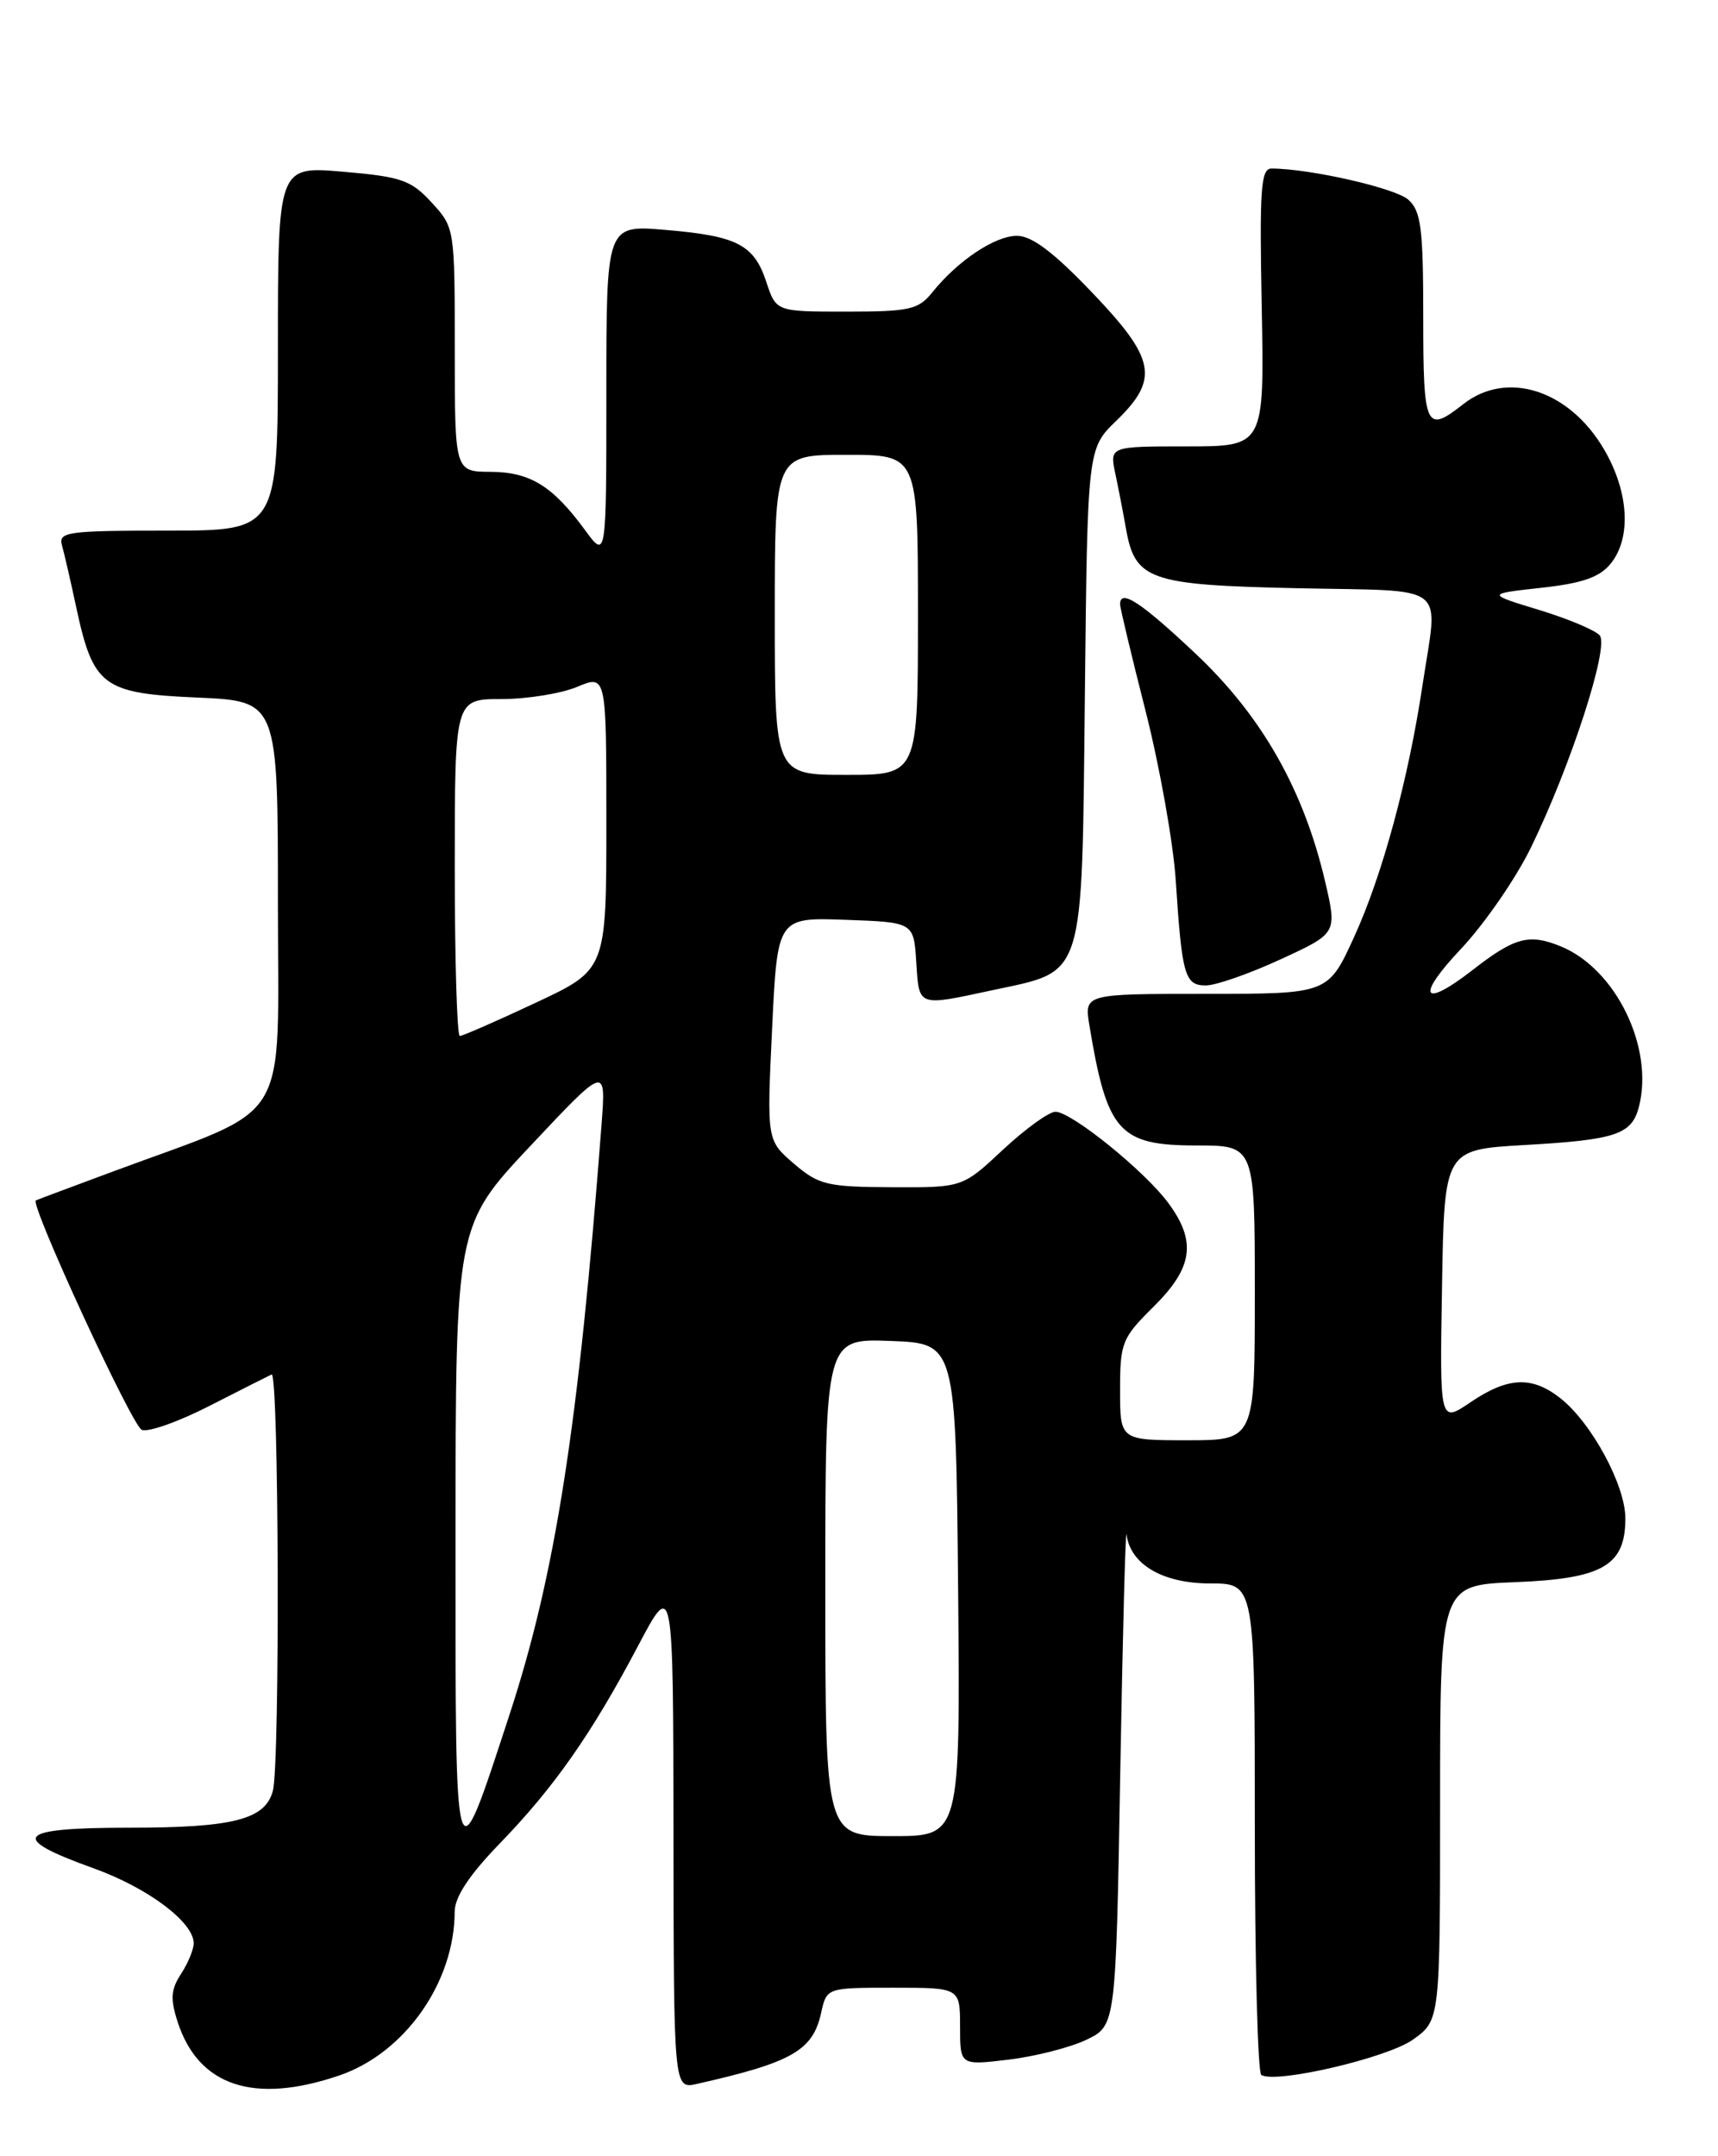 <?xml version="1.0" encoding="UTF-8" standalone="no"?>
<!DOCTYPE svg PUBLIC "-//W3C//DTD SVG 1.1//EN" "http://www.w3.org/Graphics/SVG/1.1/DTD/svg11.dtd" >
<svg xmlns="http://www.w3.org/2000/svg" xmlns:xlink="http://www.w3.org/1999/xlink" version="1.1" viewBox="0 0 204 256">
 <g >
 <path fill="currentColor"
d=" M 40.28 246.42 C 48.06 243.77 53.98 235.37 53.99 226.95 C 54.00 225.23 55.72 222.62 59.28 218.94 C 65.79 212.23 70.22 205.90 75.72 195.50 C 79.94 187.50 79.94 187.50 79.97 217.77 C 80.00 248.04 80.00 248.04 82.75 247.42 C 94.03 244.88 96.52 243.46 97.50 239.00 C 98.16 236.00 98.16 236.00 106.08 236.00 C 114.00 236.00 114.00 236.00 114.00 240.62 C 114.00 245.23 114.00 245.23 119.75 244.54 C 122.91 244.16 127.08 243.10 129.00 242.18 C 132.50 240.50 132.50 240.50 133.02 210.50 C 133.31 194.00 133.65 181.27 133.77 182.21 C 134.24 185.76 138.09 188.00 143.69 188.00 C 149.00 188.00 149.00 188.00 149.00 216.94 C 149.00 232.86 149.35 246.10 149.77 246.36 C 151.49 247.42 164.72 244.34 167.78 242.16 C 171.00 239.86 171.00 239.86 171.00 214.03 C 171.00 188.20 171.00 188.20 179.90 187.85 C 190.32 187.44 193.00 185.89 193.00 180.27 C 193.00 176.34 188.98 168.91 185.27 166.00 C 181.90 163.35 179.05 163.48 174.61 166.49 C 170.95 168.97 170.95 168.97 171.23 152.74 C 171.50 136.50 171.50 136.50 181.00 135.95 C 191.95 135.33 193.79 134.70 194.63 131.33 C 196.38 124.35 191.88 115.10 185.42 112.40 C 181.60 110.81 179.89 111.25 174.86 115.17 C 168.86 119.83 168.07 118.38 173.48 112.66 C 176.25 109.72 180.00 104.30 181.79 100.62 C 186.51 90.95 191.09 76.82 189.96 75.45 C 189.44 74.83 186.21 73.47 182.76 72.42 C 176.50 70.51 176.50 70.51 183.00 69.79 C 187.88 69.26 189.94 68.54 191.25 66.93 C 193.74 63.87 193.43 58.40 190.46 53.34 C 186.32 46.28 178.92 43.91 173.73 48.00 C 169.29 51.49 169.00 50.86 169.00 37.65 C 169.00 27.13 168.74 25.07 167.24 23.72 C 165.72 22.34 155.61 20.03 151.00 20.01 C 149.71 20.00 149.55 22.35 149.82 36.50 C 150.13 53.00 150.13 53.00 140.94 53.00 C 131.75 53.00 131.75 53.00 132.44 56.25 C 132.82 58.04 133.38 60.94 133.69 62.71 C 134.77 68.88 136.42 69.46 154.10 69.84 C 172.32 70.23 170.77 69.02 168.92 81.31 C 167.23 92.56 164.15 103.89 160.79 111.25 C 157.70 118.00 157.70 118.00 143.22 118.00 C 128.74 118.00 128.74 118.00 129.36 121.75 C 131.45 134.40 132.88 136.00 142.07 136.00 C 149.00 136.00 149.00 136.00 149.00 153.50 C 149.00 171.00 149.00 171.00 141.00 171.00 C 133.00 171.00 133.00 171.00 133.00 165.04 C 133.00 159.41 133.22 158.86 137.00 155.12 C 141.65 150.51 142.10 147.41 138.75 142.86 C 135.96 139.06 127.23 132.00 125.33 132.00 C 124.55 132.00 121.75 134.03 119.10 136.50 C 114.29 141.00 114.29 141.00 105.90 140.96 C 98.20 140.92 97.23 140.69 94.27 138.16 C 91.05 135.39 91.05 135.39 91.68 122.16 C 92.31 108.92 92.31 108.92 100.41 109.21 C 108.50 109.50 108.50 109.50 108.80 114.25 C 109.15 119.58 108.89 119.49 117.87 117.56 C 128.92 115.19 128.45 116.70 128.82 82.61 C 129.13 53.26 129.13 53.26 132.57 49.94 C 137.68 44.98 137.22 42.60 129.62 34.67 C 125.10 29.94 122.52 28.00 120.76 28.00 C 118.14 28.00 113.73 30.94 110.68 34.74 C 109.05 36.76 107.98 37.00 100.50 37.00 C 92.16 37.00 92.16 37.00 91.00 33.49 C 89.53 29.03 87.54 28.01 78.95 27.29 C 72.00 26.71 72.00 26.71 72.00 46.55 C 72.00 66.39 72.00 66.39 69.47 62.94 C 65.61 57.68 62.96 56.05 58.25 56.02 C 54.00 56.00 54.00 56.00 54.00 41.52 C 54.00 27.11 53.99 27.02 51.25 24.04 C 48.80 21.38 47.66 20.98 40.75 20.39 C 33.00 19.72 33.00 19.72 33.00 41.36 C 33.00 63.00 33.00 63.00 19.93 63.00 C 7.97 63.00 6.91 63.15 7.36 64.75 C 7.63 65.71 8.39 69.01 9.05 72.09 C 11.06 81.48 12.20 82.33 23.40 82.82 C 33.00 83.24 33.00 83.24 33.00 107.17 C 33.00 134.22 34.89 131.13 13.50 139.06 C 8.55 140.90 4.39 142.45 4.26 142.52 C 3.50 142.90 15.69 169.33 16.84 169.77 C 17.61 170.07 21.23 168.79 24.87 166.92 C 28.52 165.06 31.84 163.38 32.25 163.19 C 33.12 162.78 33.26 209.43 32.40 212.63 C 31.49 216.03 27.70 217.00 15.37 217.00 C 1.92 217.00 0.90 218.15 11.08 221.81 C 17.53 224.12 23.00 228.21 23.00 230.72 C 23.00 231.46 22.32 233.10 21.49 234.37 C 20.28 236.22 20.21 237.34 21.10 240.08 C 23.58 247.69 30.16 249.87 40.28 246.42 Z  M 152.06 113.90 C 158.78 110.81 158.78 110.81 157.35 104.67 C 154.80 93.77 149.85 85.05 142.02 77.66 C 135.49 71.50 133.00 69.86 133.00 71.75 C 133.00 72.16 134.37 77.90 136.05 84.50 C 137.72 91.10 139.32 100.10 139.61 104.50 C 140.35 115.85 140.68 117.00 143.19 117.00 C 144.37 117.00 148.36 115.61 152.06 113.90 Z  M 54.09 182.50 C 54.10 145.50 54.10 145.50 63.03 136.00 C 71.96 126.50 71.96 126.50 71.43 133.50 C 68.70 169.31 65.96 186.91 60.50 203.58 C 53.94 223.61 54.08 224.08 54.09 182.50 Z  M 98.00 188.46 C 98.00 158.92 98.00 158.92 105.75 159.21 C 113.50 159.50 113.50 159.50 113.77 188.75 C 114.03 218.00 114.03 218.00 106.02 218.00 C 98.00 218.00 98.00 218.00 98.00 188.46 Z  M 54.00 103.00 C 54.00 83.00 54.00 83.00 59.53 83.00 C 62.57 83.00 66.62 82.35 68.53 81.55 C 72.00 80.10 72.00 80.10 72.00 97.62 C 72.00 115.13 72.00 115.13 63.60 119.06 C 58.98 121.23 54.93 123.00 54.60 123.00 C 54.27 123.00 54.00 114.00 54.00 103.00 Z  M 92.00 73.00 C 92.00 54.00 92.00 54.00 100.50 54.00 C 109.00 54.00 109.00 54.00 109.00 73.00 C 109.00 92.00 109.00 92.00 100.50 92.00 C 92.00 92.00 92.00 92.00 92.00 73.00 Z "/>
</g>
</svg>